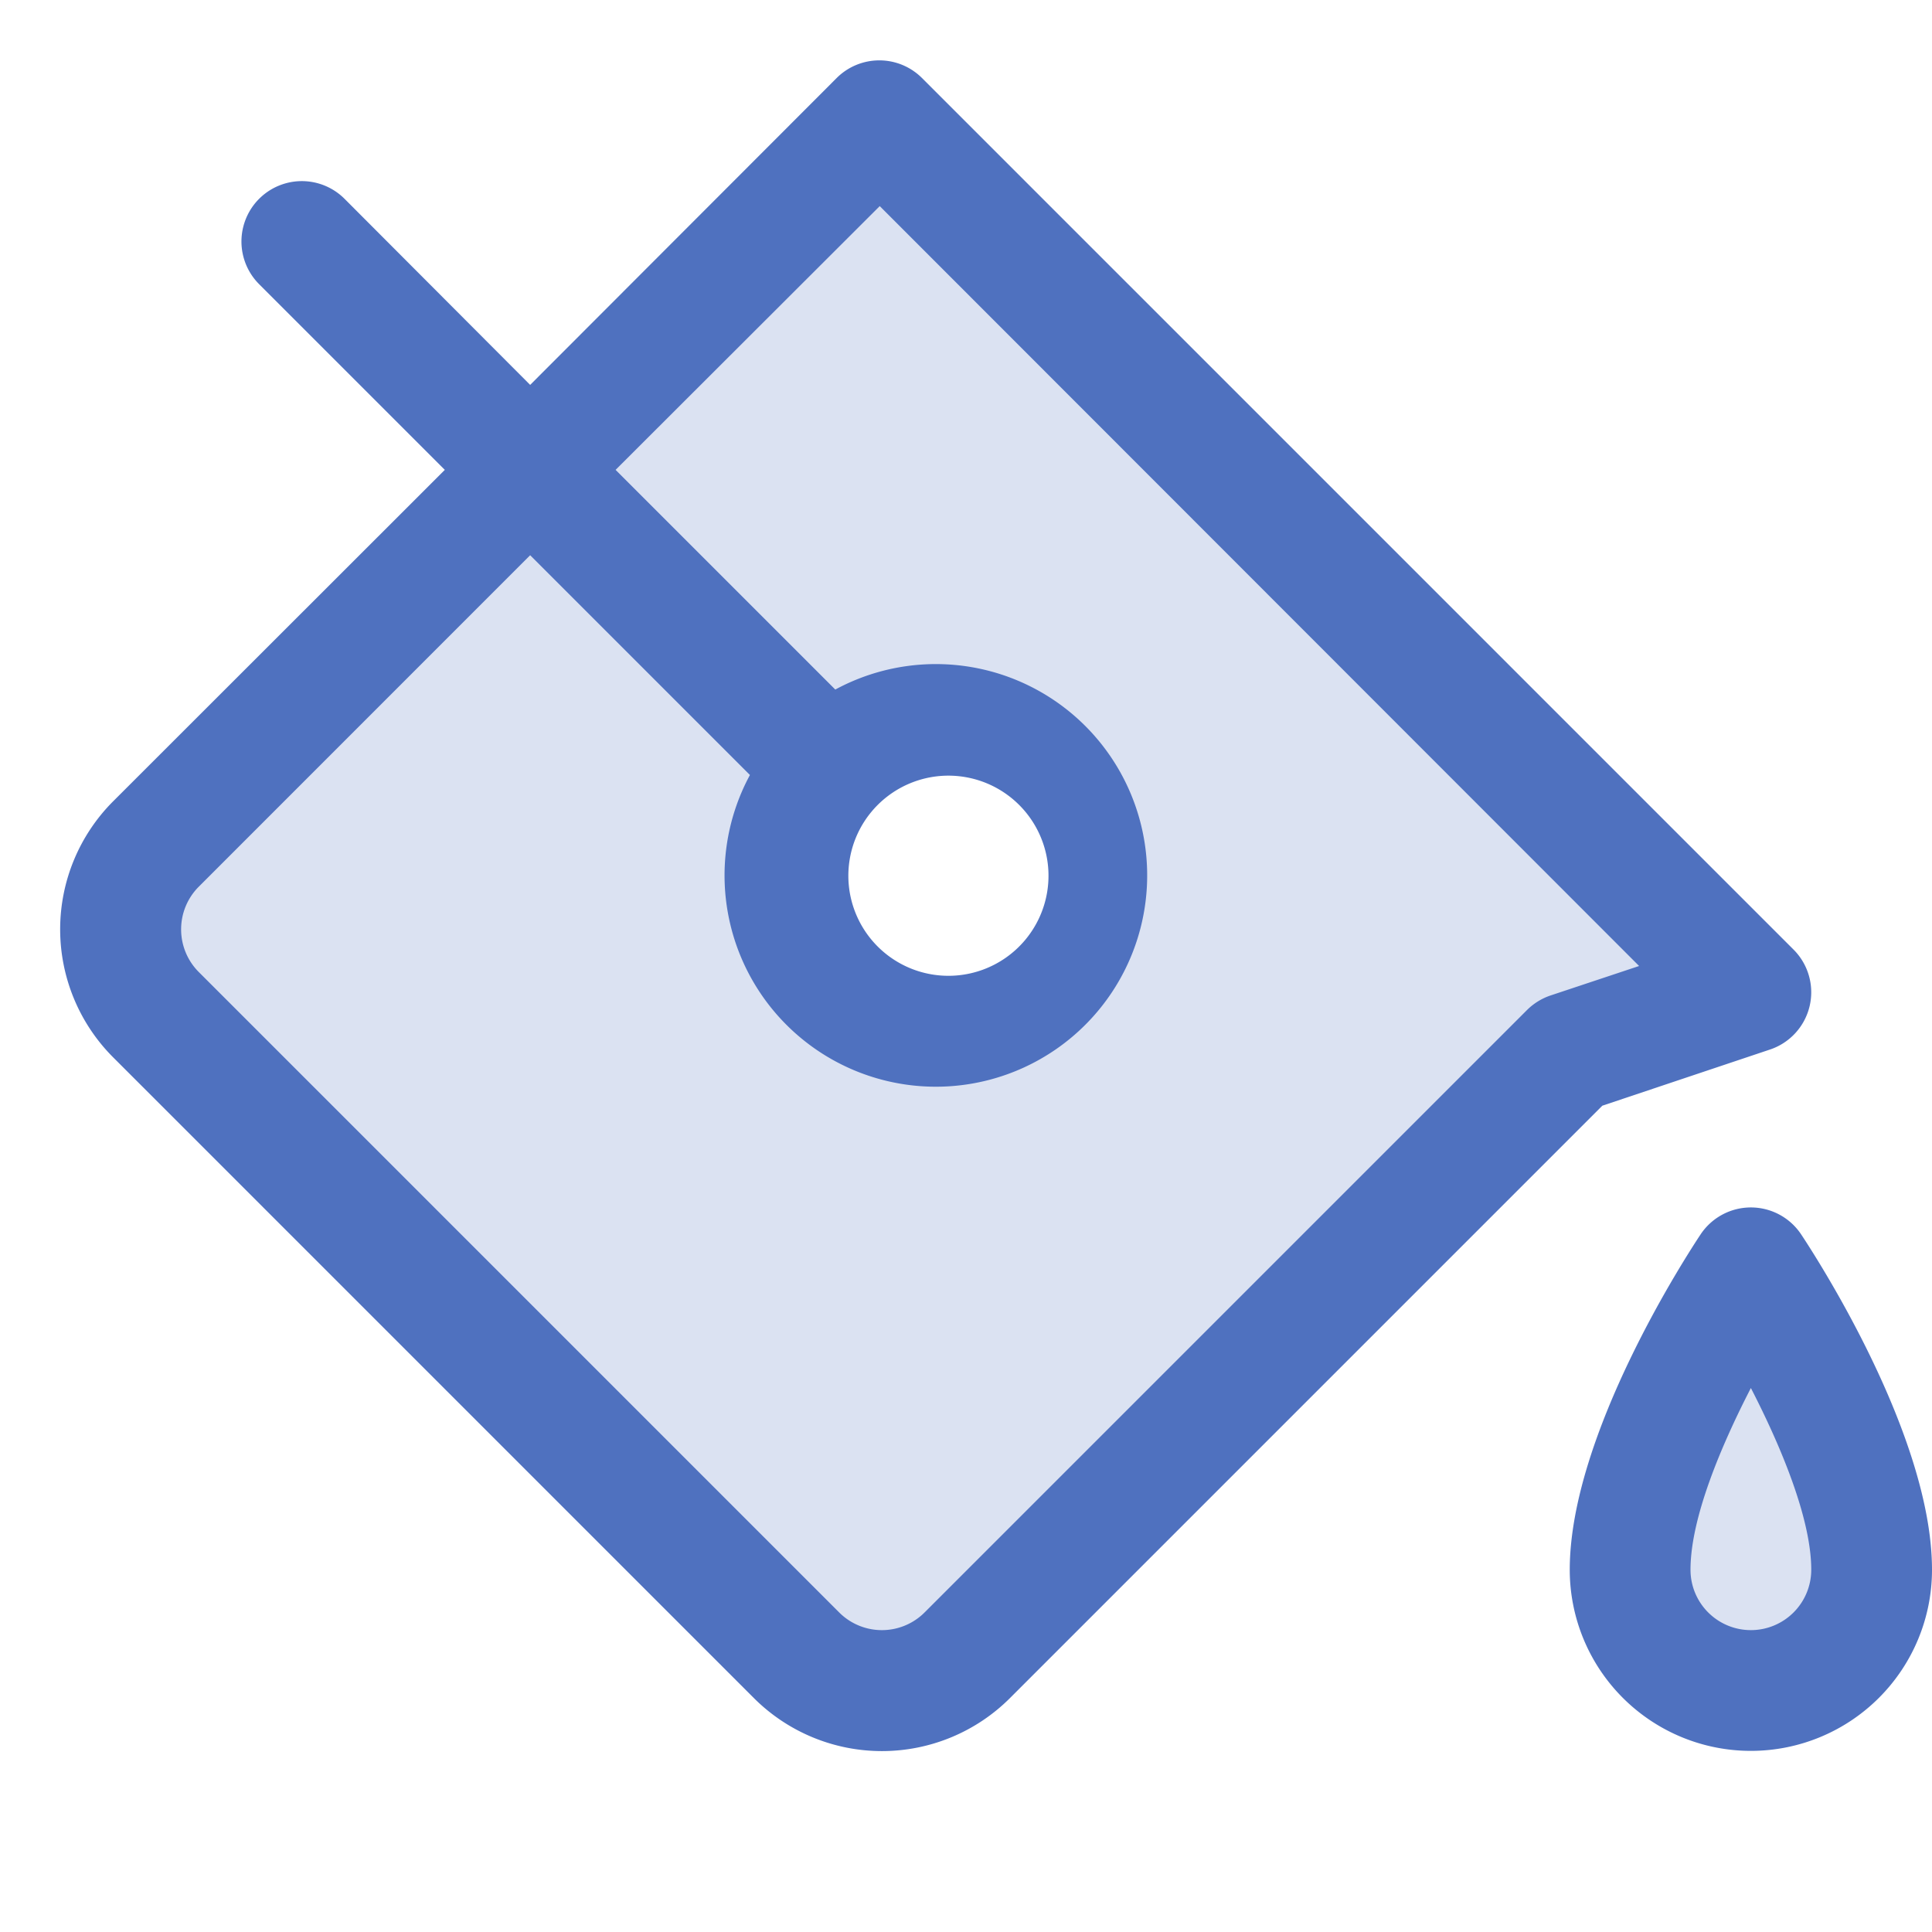 <svg xmlns="http://www.w3.org/2000/svg" viewBox="0 0 256 256" fill="#4F71BF"><path d="M248,208a16,16,0,0,1-32,0c0-16,16-40,16-40S248,192,248,208Zm-16-76.52-24,8-79.83,79.83a16,16,0,0,1-22.63,0L20.69,134.46a16,16,0,0,1,0-22.63L116.52,16Zm-93.86-29.62a20,20,0,1,0,0,28.28A20,20,0,0,0,138.14,101.86Z" opacity="0.2"/><path d="M238.66,163.56a8,8,0,0,0-13.32,0C223.57,166.23,208,190.09,208,208a24,24,0,0,0,48,0C256,190.09,240.43,166.23,238.66,163.56ZM232,216a8,8,0,0,1-8-8c0-6.8,4-16.32,8-24.08,4,7.76,8,17.34,8,24.08A8,8,0,0,1,232,216Zm2.53-76.93a8,8,0,0,0,3.13-13.24L122.17,10.34a8,8,0,0,0-11.31,0L70.25,51,45.65,26.34A8,8,0,0,0,34.34,37.66l24.6,24.6L15,106.17a24,24,0,0,0,0,33.94L99.89,225a24,24,0,0,0,33.94,0l78.49-78.49Zm-32.19-5.24-79.83,79.83a8,8,0,0,1-11.31,0L26.34,128.8a8,8,0,0,1,0-11.31L70.25,73.57l29.12,29.12a28,28,0,1,0,11.31-11.32L81.57,62.26l35-34.95L217.19,128l-11.72,3.9A8.09,8.09,0,0,0,202.34,133.83Zm-86.83-26.31,0,0a13.26,13.26,0,1,1-.05.06S115.51,107.53,115.51,107.52Z"/></svg>